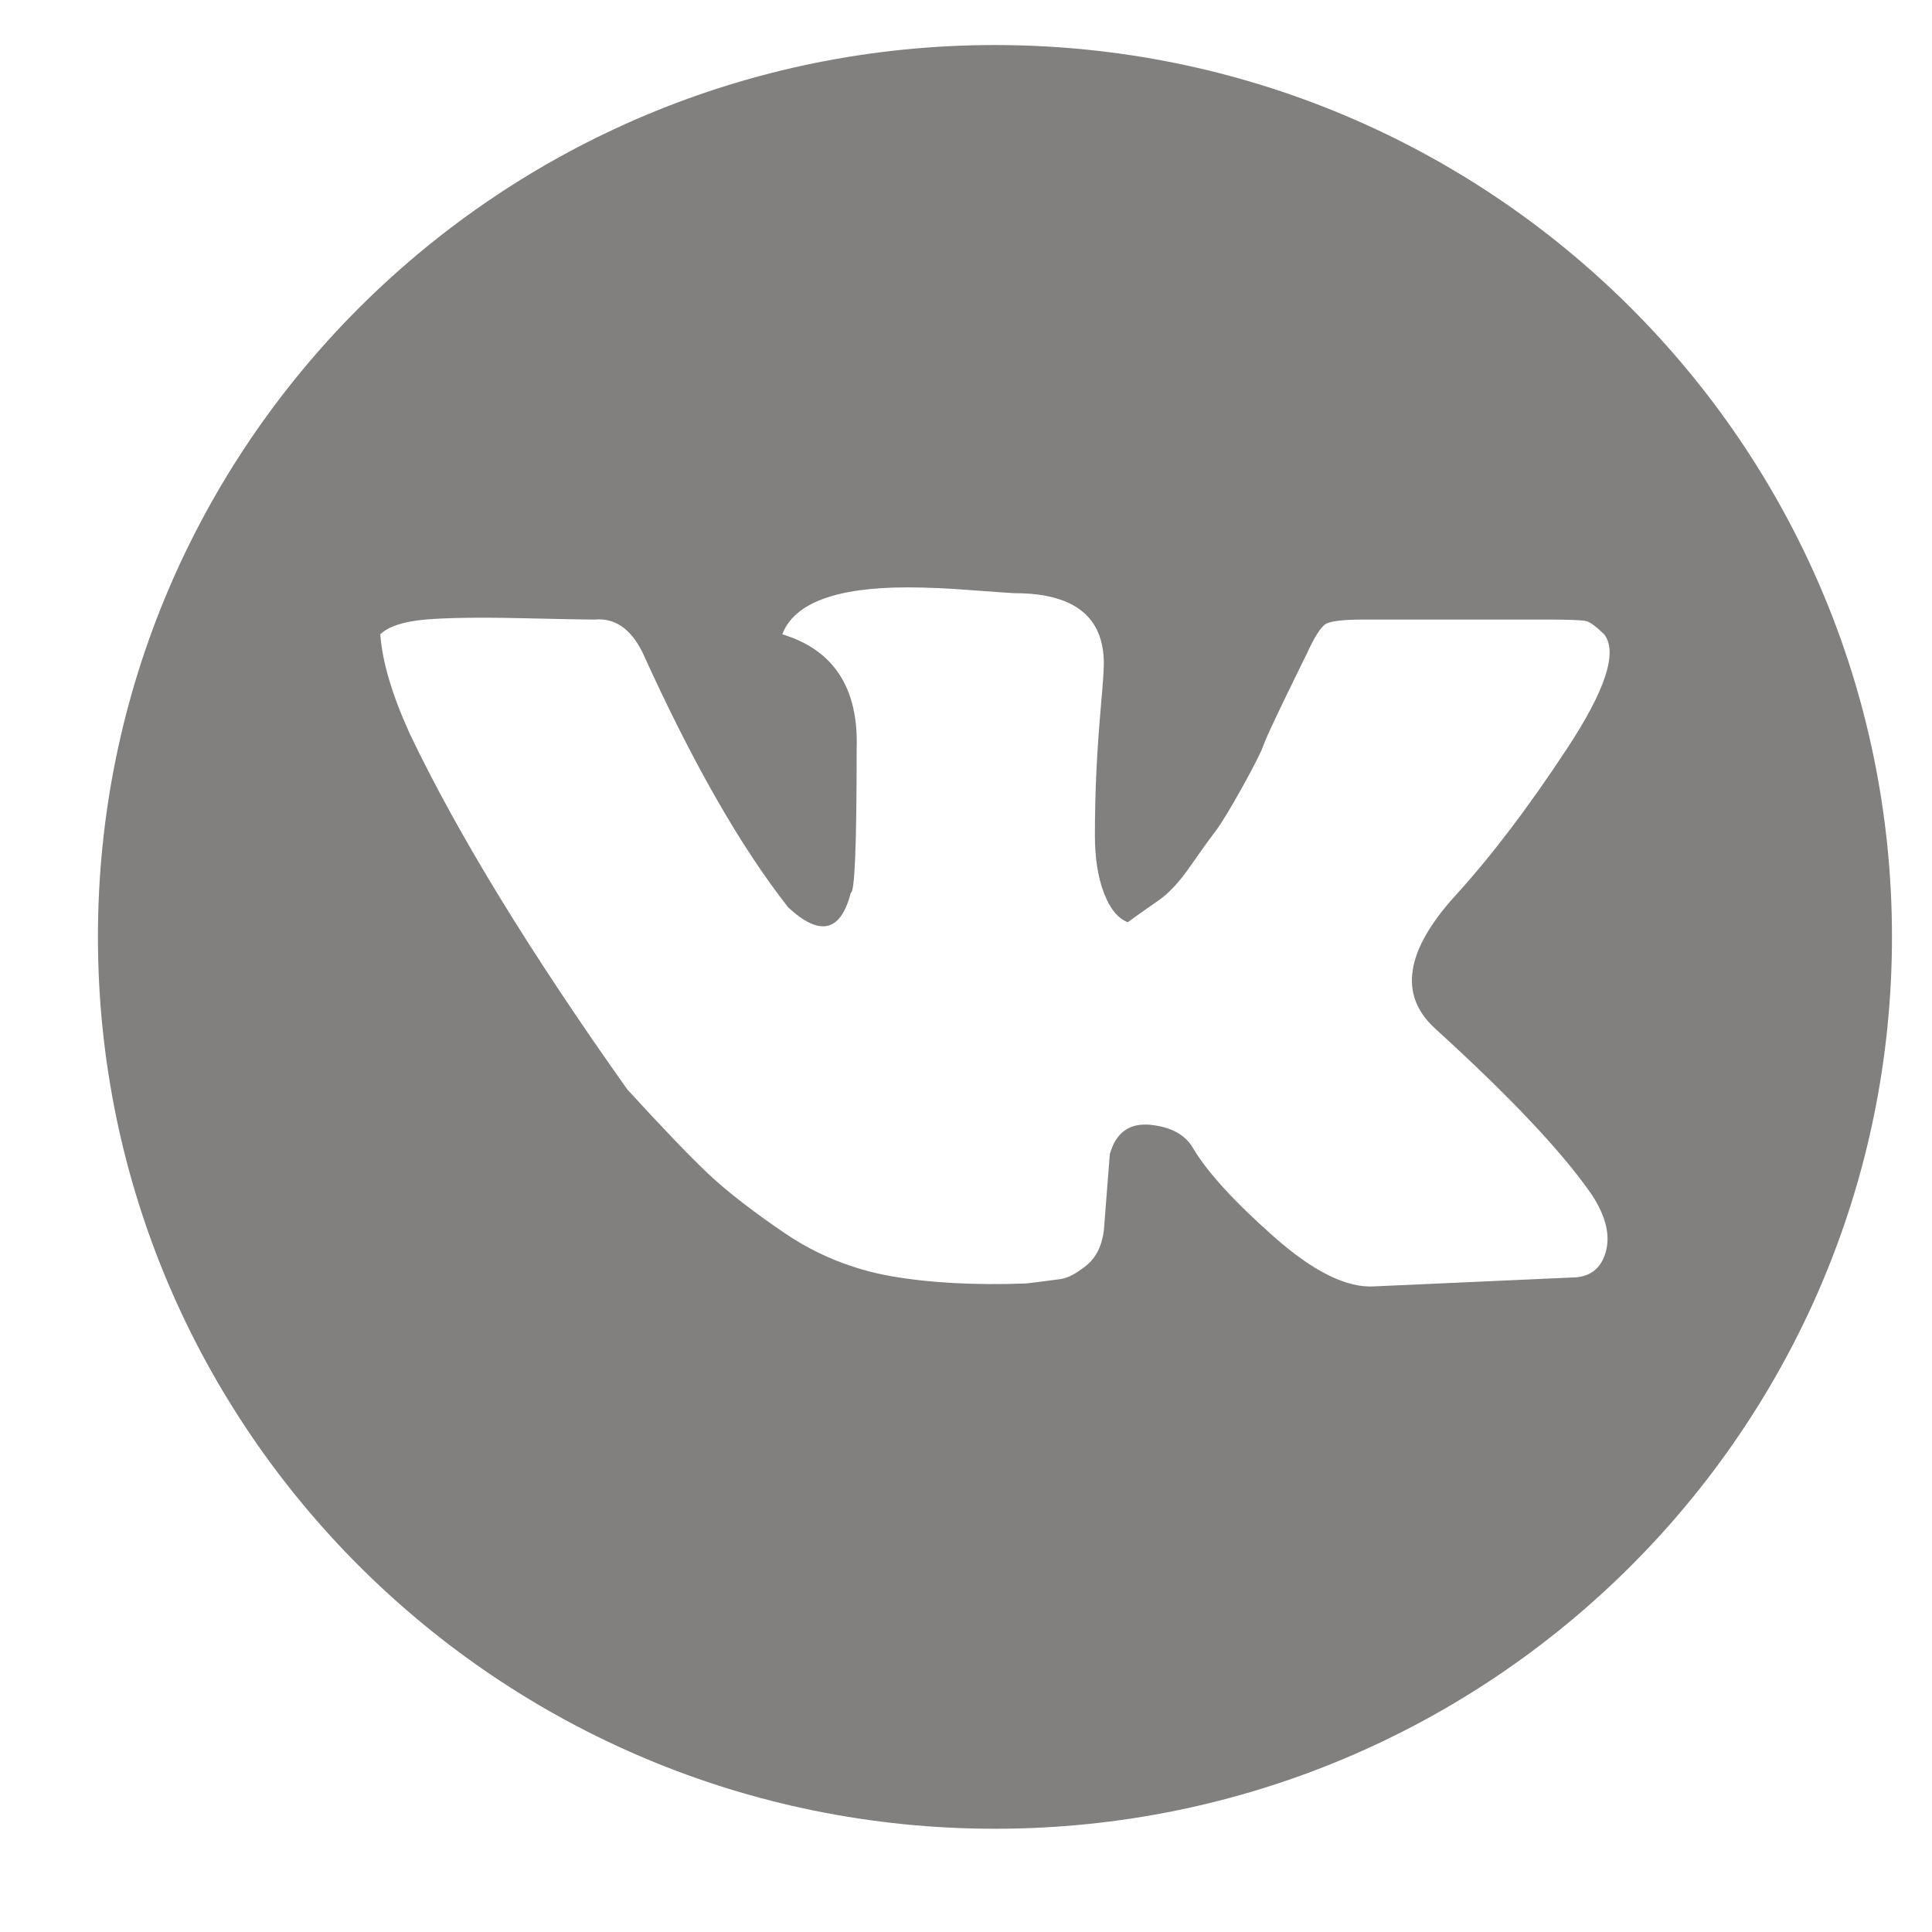 
<svg width="32px" height="32px" viewBox="39 0 32 32" version="1.1" xmlns="http://www.w3.org/2000/svg" xmlns:xlink="http://www.w3.org/1999/xlink">
    <!-- Generator: Sketch 42 (36781) - http://www.bohemiancoding.com/sketch -->
    <desc>Created with Sketch.</desc>
    <defs></defs>
    <g id="Group-15" stroke="none" stroke-width="1" fill="none" fill-rule="evenodd" transform="translate(39.652, 0.068)">
        <path d="M23.106,16.957 C24.355,18.093 25.228,19.015 25.72,19.73 C25.95,20.087 26.024,20.402 25.941,20.679 C25.86,20.955 25.671,21.092 25.375,21.092 L22.12,21.238 C21.659,21.271 21.1,20.994 20.442,20.411 C19.784,19.828 19.341,19.341 19.11,18.951 C18.979,18.724 18.741,18.596 18.397,18.562 C18.051,18.53 17.829,18.694 17.73,19.049 L17.631,20.315 C17.598,20.573 17.499,20.768 17.335,20.898 C17.171,21.028 17.032,21.101 16.917,21.117 C16.802,21.133 16.612,21.158 16.349,21.19 C15.495,21.222 14.747,21.181 14.105,21.069 C13.464,20.955 12.88,20.718 12.355,20.363 C11.829,20.006 11.409,19.682 11.095,19.389 C10.785,19.097 10.333,18.626 9.74,17.979 C8.129,15.709 6.928,13.746 6.139,12.093 C5.843,11.444 5.679,10.893 5.647,10.438 C5.778,10.31 6.025,10.228 6.388,10.194 C6.748,10.164 7.274,10.155 7.965,10.171 C8.655,10.187 9.066,10.194 9.197,10.194 C9.527,10.164 9.789,10.34 9.987,10.731 C10.809,12.548 11.614,13.958 12.404,14.962 C12.93,15.449 13.274,15.367 13.44,14.718 C13.505,14.718 13.537,13.926 13.537,12.334 C13.57,11.33 13.159,10.697 12.305,10.438 C12.503,9.92 13.193,9.661 14.377,9.661 C14.673,9.661 15.033,9.675 15.462,9.709 C15.89,9.741 16.12,9.757 16.153,9.757 C17.139,9.757 17.631,10.146 17.631,10.925 C17.631,11.022 17.616,11.257 17.582,11.63 C17.55,12.004 17.524,12.359 17.508,12.699 C17.492,13.042 17.483,13.398 17.483,13.771 C17.483,14.144 17.533,14.461 17.631,14.718 C17.73,14.98 17.861,15.142 18.027,15.207 C18.207,15.076 18.379,14.955 18.544,14.841 C18.708,14.727 18.881,14.542 19.062,14.281 C19.242,14.023 19.383,13.826 19.482,13.698 C19.579,13.568 19.727,13.325 19.925,12.969 C20.123,12.612 20.237,12.384 20.271,12.286 C20.304,12.189 20.419,11.938 20.615,11.533 C20.814,11.127 20.911,10.925 20.911,10.925 L20.985,10.777 C21.116,10.486 21.225,10.317 21.306,10.267 C21.389,10.219 21.594,10.194 21.922,10.194 L24.981,10.194 C25.341,10.194 25.556,10.203 25.622,10.219 C25.687,10.237 25.786,10.31 25.918,10.438 C26.147,10.731 25.941,11.364 25.301,12.334 C24.66,13.309 24.043,14.119 23.45,14.77 C22.629,15.675 22.513,16.406 23.106,16.957 M15.828,0.678 C7.622,0.678 0.97,7.291 0.97,15.449 C0.97,23.609 7.622,30.222 15.828,30.222 C24.033,30.222 30.685,23.609 30.685,15.449 C30.685,7.291 24.033,0.678 15.828,0.678" id="Fill-13" fill="#81807F"></path>
    </g>
</svg>